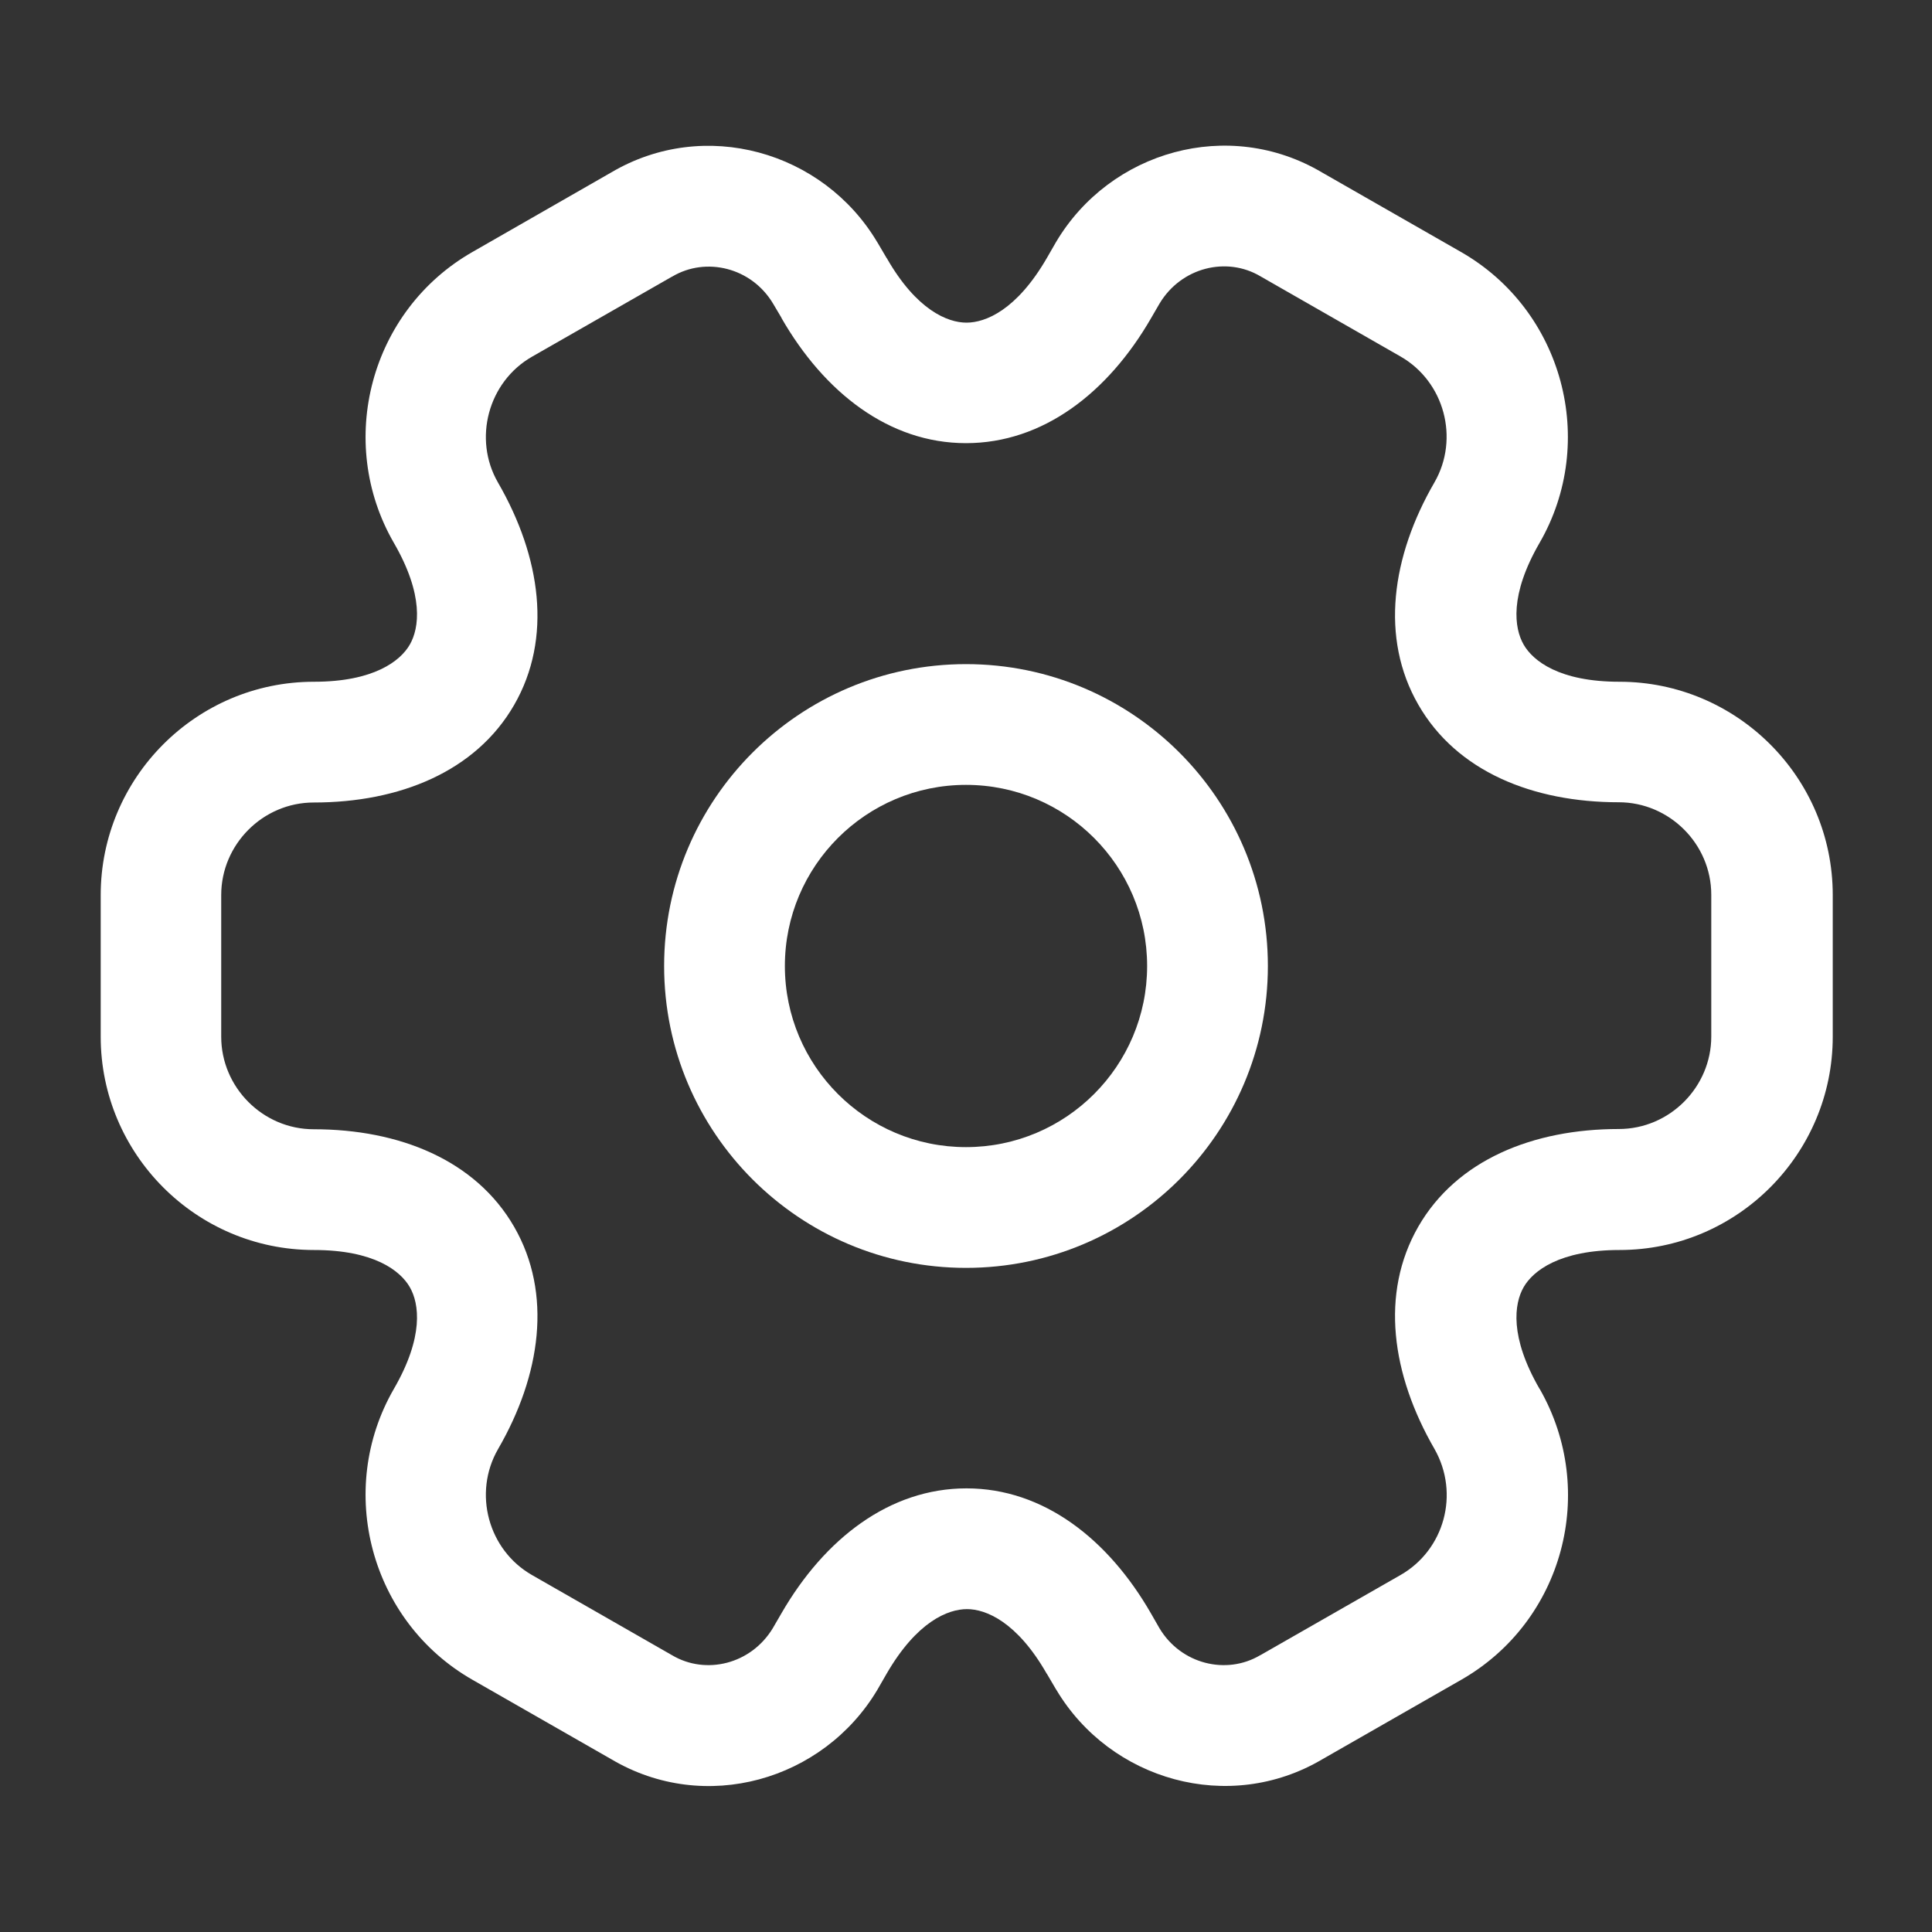 <?xml version="1.0" encoding="utf-8"?>
<!-- Generator: Adobe Illustrator 28.2.0, SVG Export Plug-In . SVG Version: 6.00 Build 0)  -->
<svg version="1.1" id="Warstwa_1" xmlns="http://www.w3.org/2000/svg" xmlns:xlink="http://www.w3.org/1999/xlink" x="0px" y="0px"
	 viewBox="0 0 800 800" style="enable-background:new 0 0 800 800;" xml:space="preserve">
<rect x="0" y="0" width="800" height="800" fill="#333333" stroke="none"/>
<style type="text/css">
	.st0{fill-rule:evenodd;clip-rule:evenodd;fill:#FFFFFF;}
</style>
<g id="style_x3D_stroke">
	<g id="setting">
		<path id="vector__x28_Stroke_x29_" class="st0" d="M400,325c-41.4,0-75,33.6-75,75s33.6,75,75,75s75-33.6,75-75S441.4,325,400,325
			z M275,400c0-69,56-125,125-125c69,0,125,56,125,125c0,69-56,125-125,125C331,525,275,469,275,400z"/>
		<path id="vector__x28_Stroke_x29__x5F_2" class="st0" d="M320.1,125.7c-8.9-14.9-27.7-19.5-41.7-11.2l-0.4,0.2l-57.7,33
			c-18.2,10.4-24.5,34.1-14.1,52.1l-21.6,12.5l21.6-12.5c17.8,30.8,22.6,64.5,6.7,92.1c-15.9,27.6-47.5,40.4-83,40.4
			c-21.1,0-38.3,17.4-38.3,38.3v58.7c0,20.9,17.2,38.3,38.3,38.3c35.5,0,67.1,12.8,83,40.4c15.9,27.6,11.1,61.4-6.7,92.1
			c-10.4,18.1-4.1,41.7,14.1,52.1l58,33.2c14,8.3,32.7,3.7,41.7-11.2l3.6-6.2c17.8-30.8,44.7-51.7,76.6-51.7
			c31.9,0,58.7,21,76.4,51.8c0,0,0,0,0,0l3.5,6.1c8.9,14.9,27.7,19.5,41.7,11.2l0.4-0.2l57.7-33c18.2-10.4,24.6-33.7,14.1-52.2
			c-17.8-30.8-22.6-64.4-6.7-92.1c15.9-27.6,47.5-40.4,83-40.4c21.1,0,38.3-17.4,38.3-38.3v-58.7c0-21.1-17.4-38.3-38.3-38.3
			c-35.5,0-67.1-12.7-83-40.4c-15.9-27.6-11.1-61.4,6.7-92.1c10.4-18.1,4.1-41.7-14.1-52.1l-58-33.2c-14-8.3-32.7-3.7-41.7,11.2
			l-3.6,6.2c-17.8,30.8-44.7,51.7-76.6,51.7c-31.9,0-58.7-21-76.4-51.8c0,0,0,0,0-0.1L320.1,125.7z M253.1,71.4
			c38.6-22.8,87.7-8.8,110.1,28.8l0.2,0.3l3.7,6.3l0.1,0.1c12.3,21.5,25.2,26.7,33,26.7c7.9,0,20.8-5.2,33.3-26.8c0,0,0,0,0,0
			l3.8-6.6c22.4-37.7,71.4-51.7,110.1-28.8l57.5,32.9c42.4,24.2,56.8,78.6,32.6,120.5l0,0c-12.5,21.6-10.5,35.3-6.6,42.1
			c3.9,6.8,14.8,15.4,39.7,15.4c48.4,0,88.3,39.4,88.3,88.3v58.7c0,48.4-39.4,88.3-88.3,88.3c-24.8,0-35.8,8.6-39.7,15.4
			c-3.9,6.8-5.9,20.5,6.6,42.1l0.1,0.1c24.1,42.2,9.8,96.2-32.6,120.4c0,0,0,0,0,0l-57.5,32.9c-38.6,22.8-87.7,8.8-110.1-28.8
			l-0.2-0.3l-3.7-6.3l-0.1-0.1c-12.3-21.5-25.2-26.7-33-26.7c-7.9,0-20.8,5.2-33.3,26.8c0,0,0,0,0,0l-3.8,6.6
			c-22.4,37.6-71.4,51.7-110.1,28.8l-57.5-32.9c0,0,0,0,0,0c-42.4-24.2-56.8-78.6-32.6-120.5l0,0c12.5-21.6,10.5-35.3,6.6-42.1
			c-3.9-6.8-14.8-15.4-39.7-15.4c-48.9,0-88.3-39.9-88.3-88.3v-58.7c0-48.4,39.4-88.3,88.3-88.3c24.8,0,35.8-8.6,39.7-15.4
			c3.9-6.8,5.9-20.5-6.6-42.1l0,0c-24.2-41.9-9.8-96.3,32.6-120.5L253.1,71.4z"/>
	</g>
</g>
</svg>
